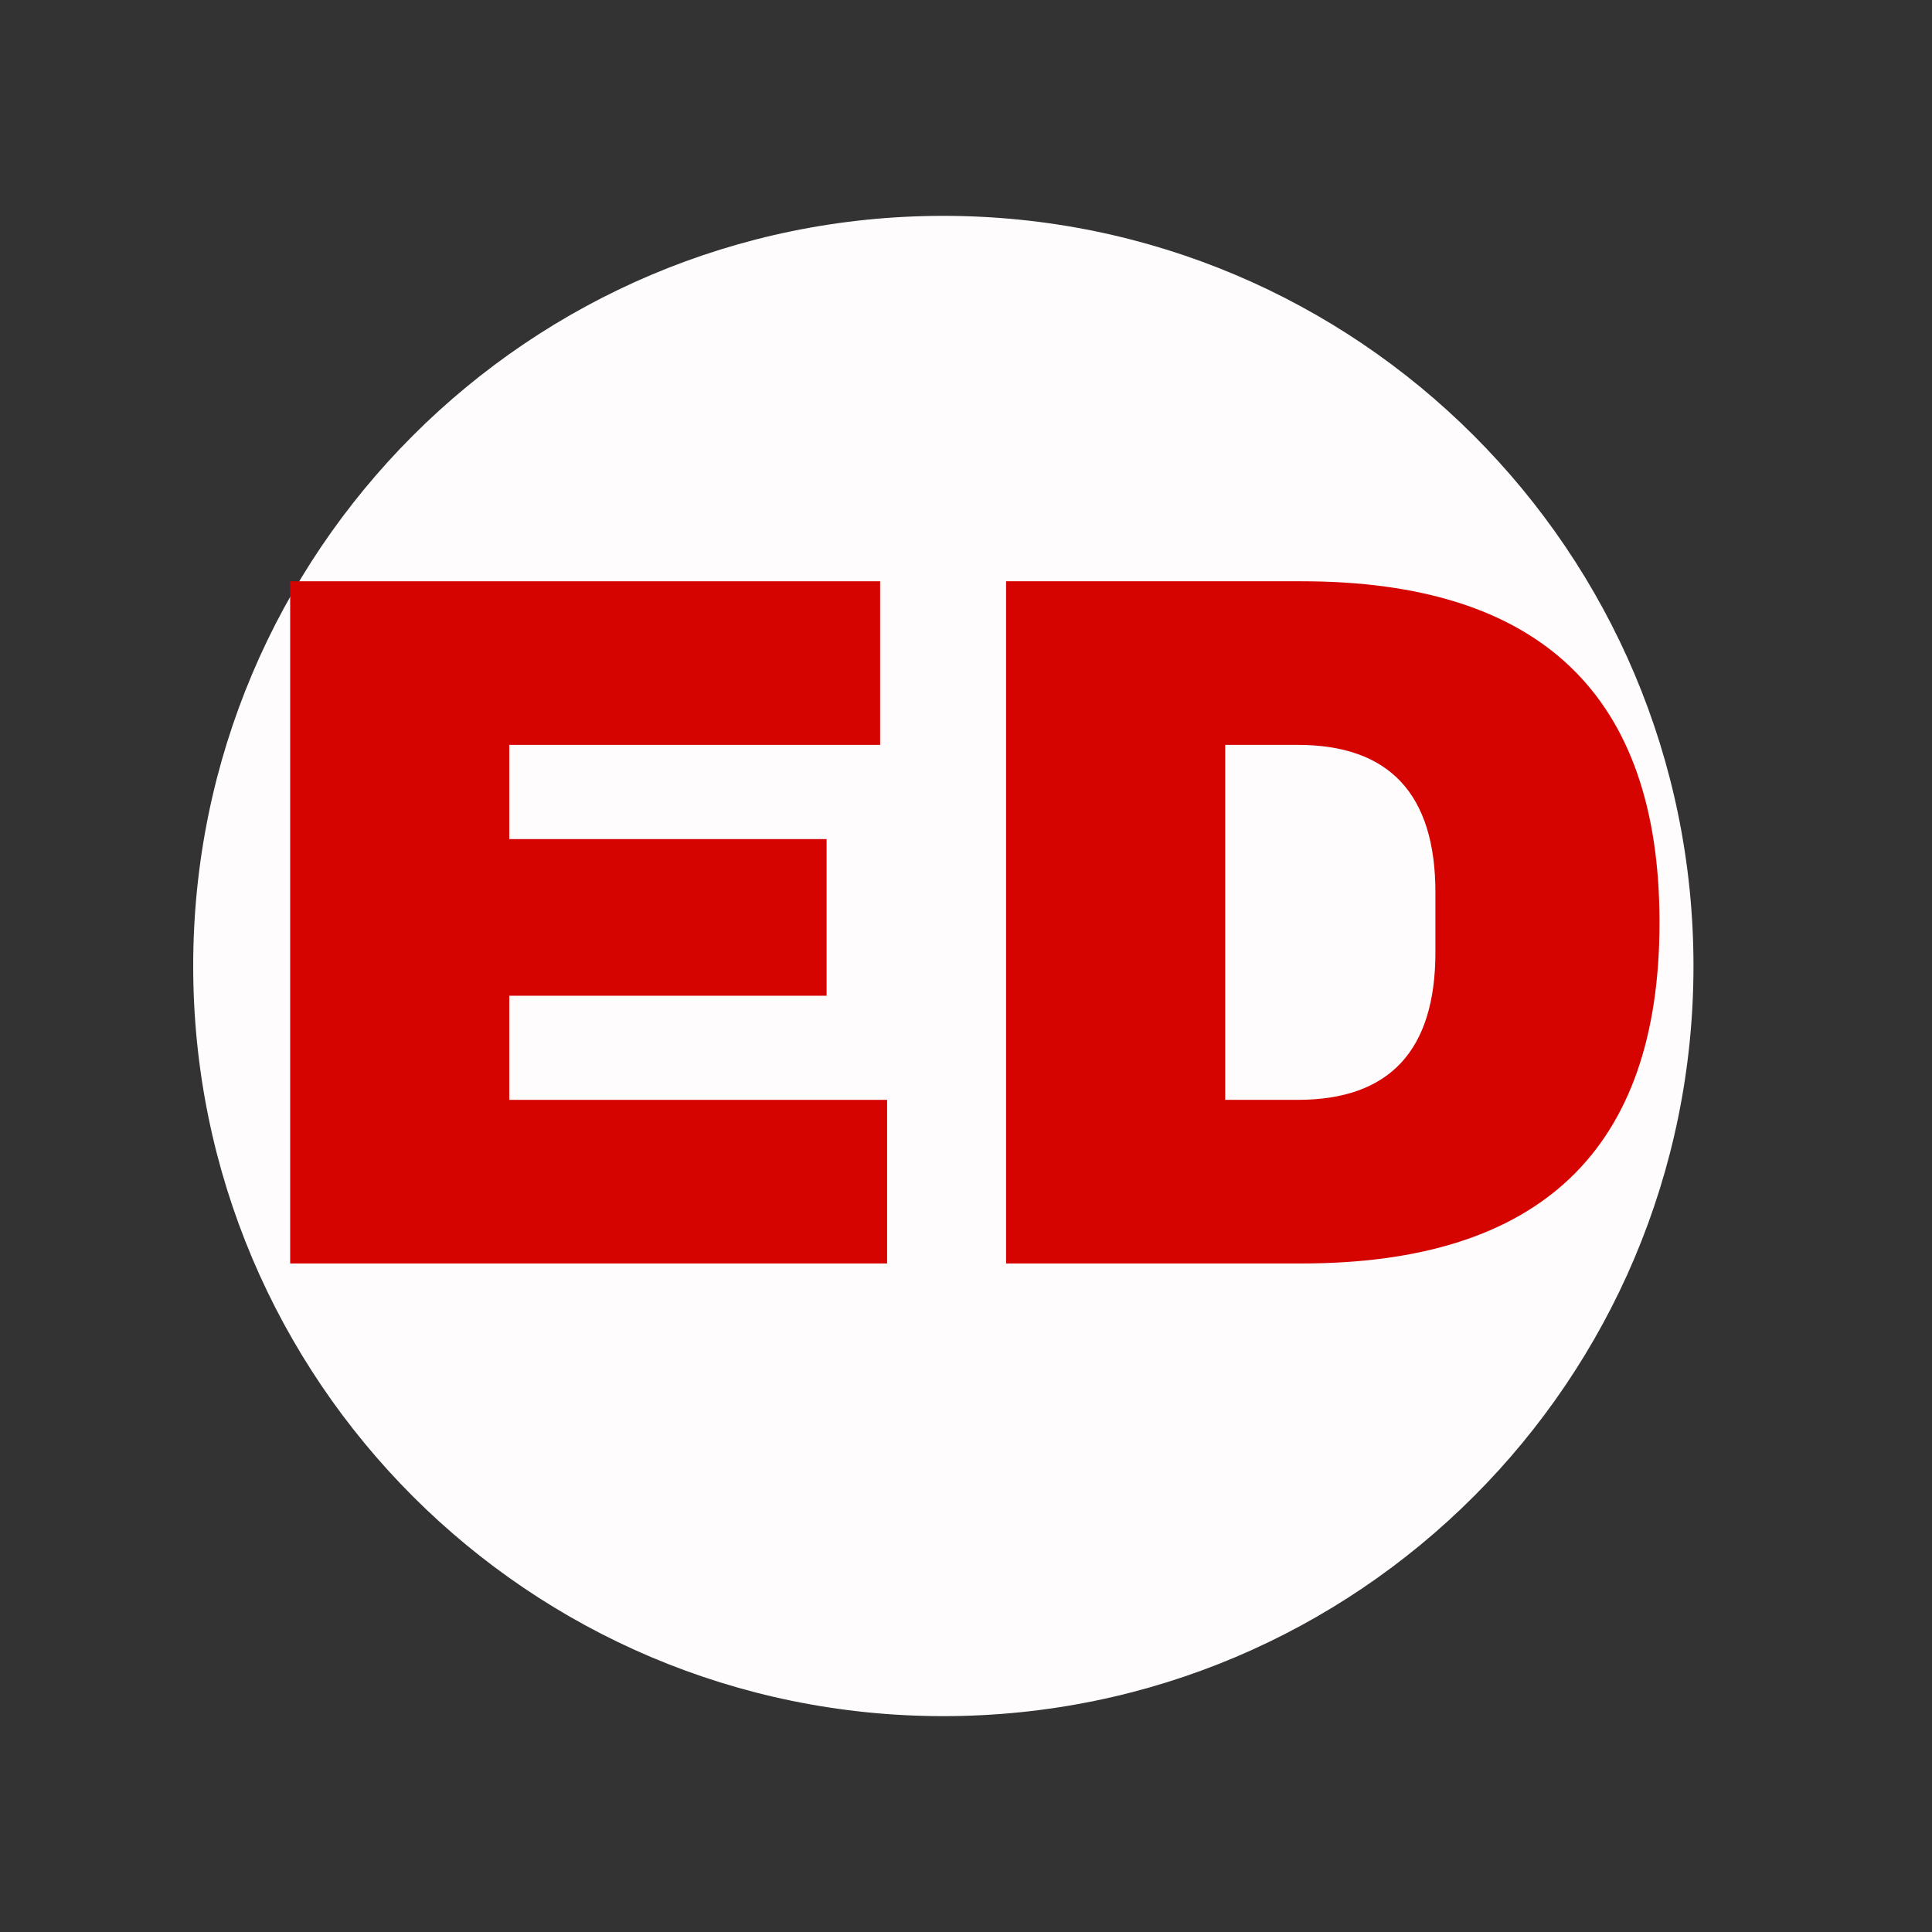 <svg xmlns="http://www.w3.org/2000/svg" xmlns:xlink="http://www.w3.org/1999/xlink" width="1080" zoomAndPan="magnify" viewBox="0 0 810 810" height="1080" preserveAspectRatio="xMidYMid meet" version="1.0"><rect x="0" y="0" width="810" height="810" fill="#333333" stroke="none"/><defs><g/><clipPath id="eb697ea4a1"><path d="M 81 90.5 L 710 90.5 L 710 719.5 L 81 719.5 Z M 81 90.5 " clip-rule="nonzero"/></clipPath><clipPath id="ef46998e46"><path d="M 395.5 90.5 C 221.805 90.5 81 231.305 81 405 C 81 578.695 221.805 719.5 395.5 719.5 C 569.195 719.5 710 578.695 710 405 C 710 231.305 569.195 90.5 395.5 90.5 Z M 395.5 90.5 " clip-rule="nonzero"/></clipPath></defs><g clip-path="url(#eb697ea4a1)"><g clip-path="url(#ef46998e46)"><path fill="#fefcfd" d="M 81 90.5 L 710 90.5 L 710 719.5 L 81 719.5 Z M 81 90.5 " fill-opacity="1" fill-rule="nonzero"/></g></g><g fill="#d50401" fill-opacity="1"><g transform="translate(90.888, 529.717)"><g><path d="M 30.766 -286.016 L 278.109 -286.016 L 278.109 -217.422 L 122.641 -217.422 L 122.641 -177.922 L 255.672 -177.922 L 255.672 -112.25 L 122.641 -112.25 L 122.641 -68.594 L 281.031 -68.594 L 281.031 0 L 30.766 0 Z M 30.766 -286.016 "/></g></g></g><g fill="#d50401" fill-opacity="1"><g transform="translate(391.04, 529.717)"><g><path d="M 154.641 -286.016 C 254.691 -286.016 304.719 -238.344 304.719 -143 C 304.719 -47.664 254.691 0 154.641 0 L 30.766 0 L 30.766 -286.016 Z M 122.641 -68.594 L 152.984 -68.594 C 191.504 -68.594 210.766 -89.238 210.766 -130.531 L 210.766 -155.484 C 210.766 -196.773 191.504 -217.422 152.984 -217.422 L 122.641 -217.422 Z M 122.641 -68.594 "/></g></g></g></svg>